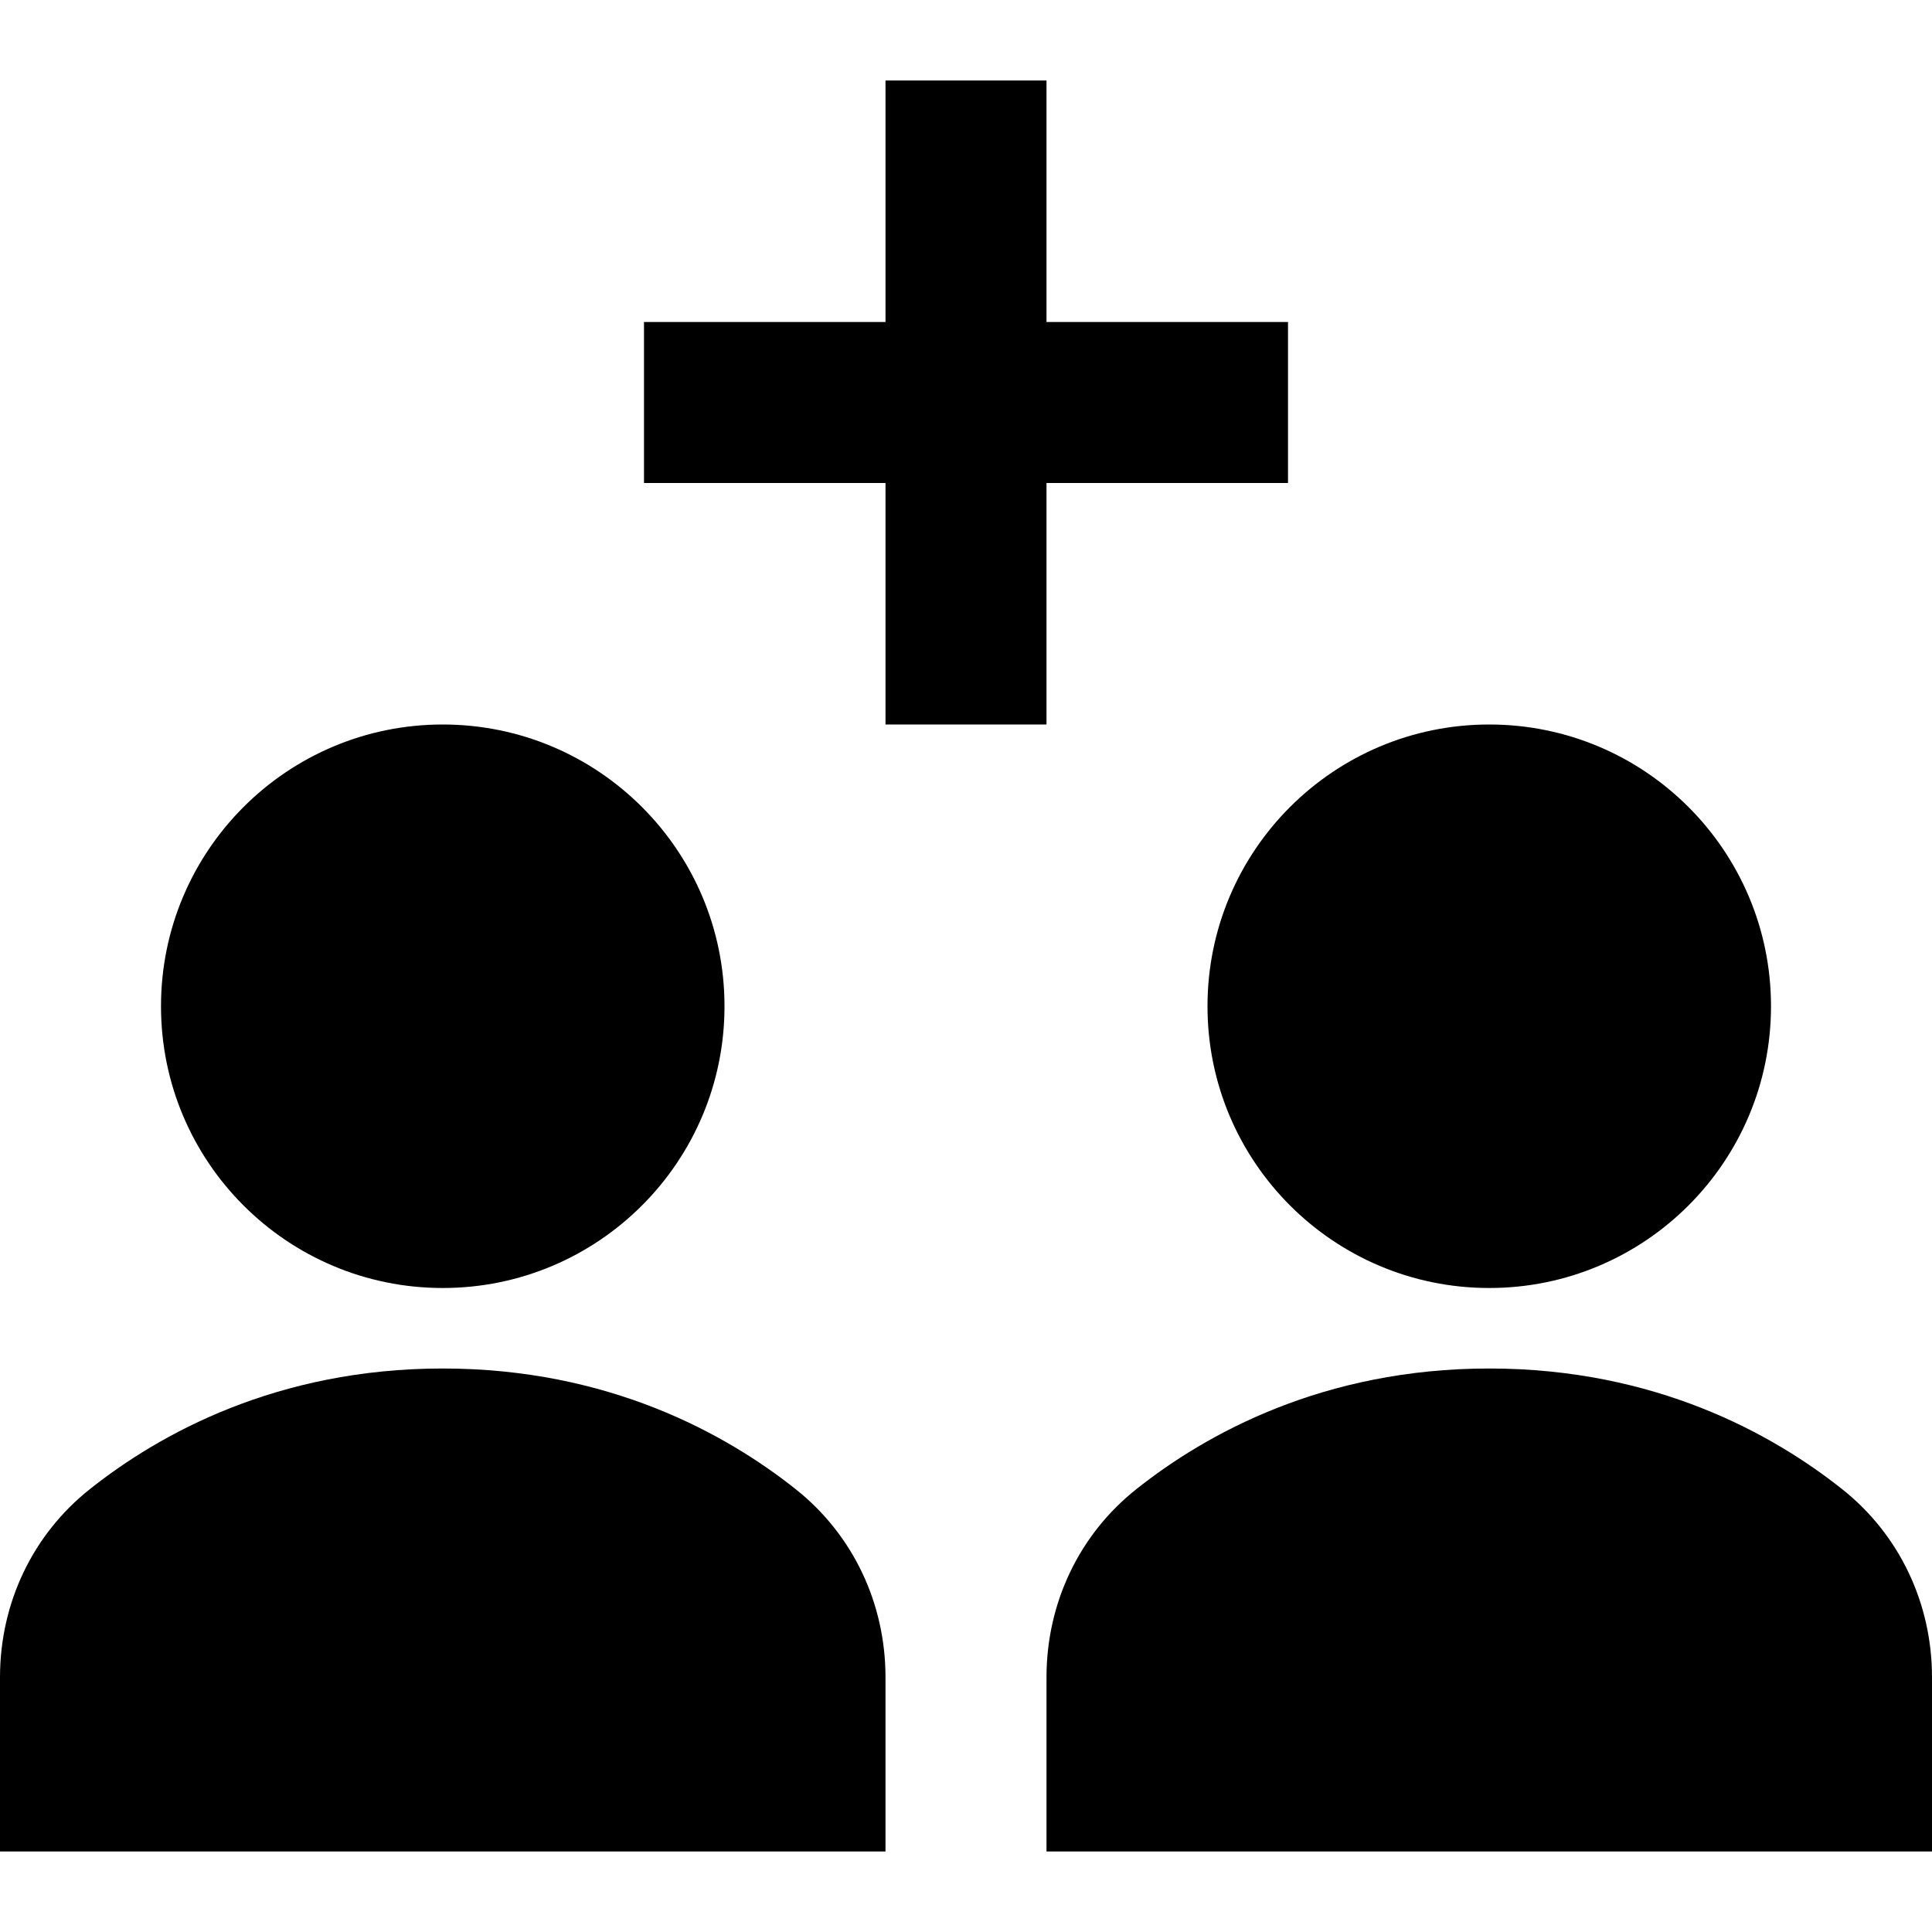 <svg id="nc_icon" version="1.1" xmlns="http://www.w3.org/2000/svg" xmlns:xlink="http://www.w3.org/1999/xlink" x="0px" y="0px" viewBox="0 0 24 24" xml:space="preserve" ><g class="nc-icon-wrapper" fill="currentColor"><path fill="currentColor" d="M9.884,18.499C9.023,17.815,7.563,17,5.5,17s-3.523,0.815-4.383,1.498C0.407,19.061,0,19.913,0,20.836V23h11 v-2.164C11,19.913,10.593,19.061,9.884,18.499z"></path> <circle fill="currentColor" cx="5.5" cy="12.5" r="3.5"></circle> <path fill="currentColor" d="M22.884,18.499C22.023,17.815,20.563,17,18.5,17s-3.523,0.815-4.383,1.498 C13.407,19.061,13,19.913,13,20.836V23h11v-2.164C24,19.913,23.593,19.061,22.884,18.499z"></path> <circle fill="currentColor" cx="18.5" cy="12.5" r="3.5"></circle> <polygon data-color="color-2" fill="currentColor" points="13,9 13,6 16,6 16,4 13,4 13,1 11,1 11,4 8,4 8,6 11,6 11,9 "></polygon></g></svg>